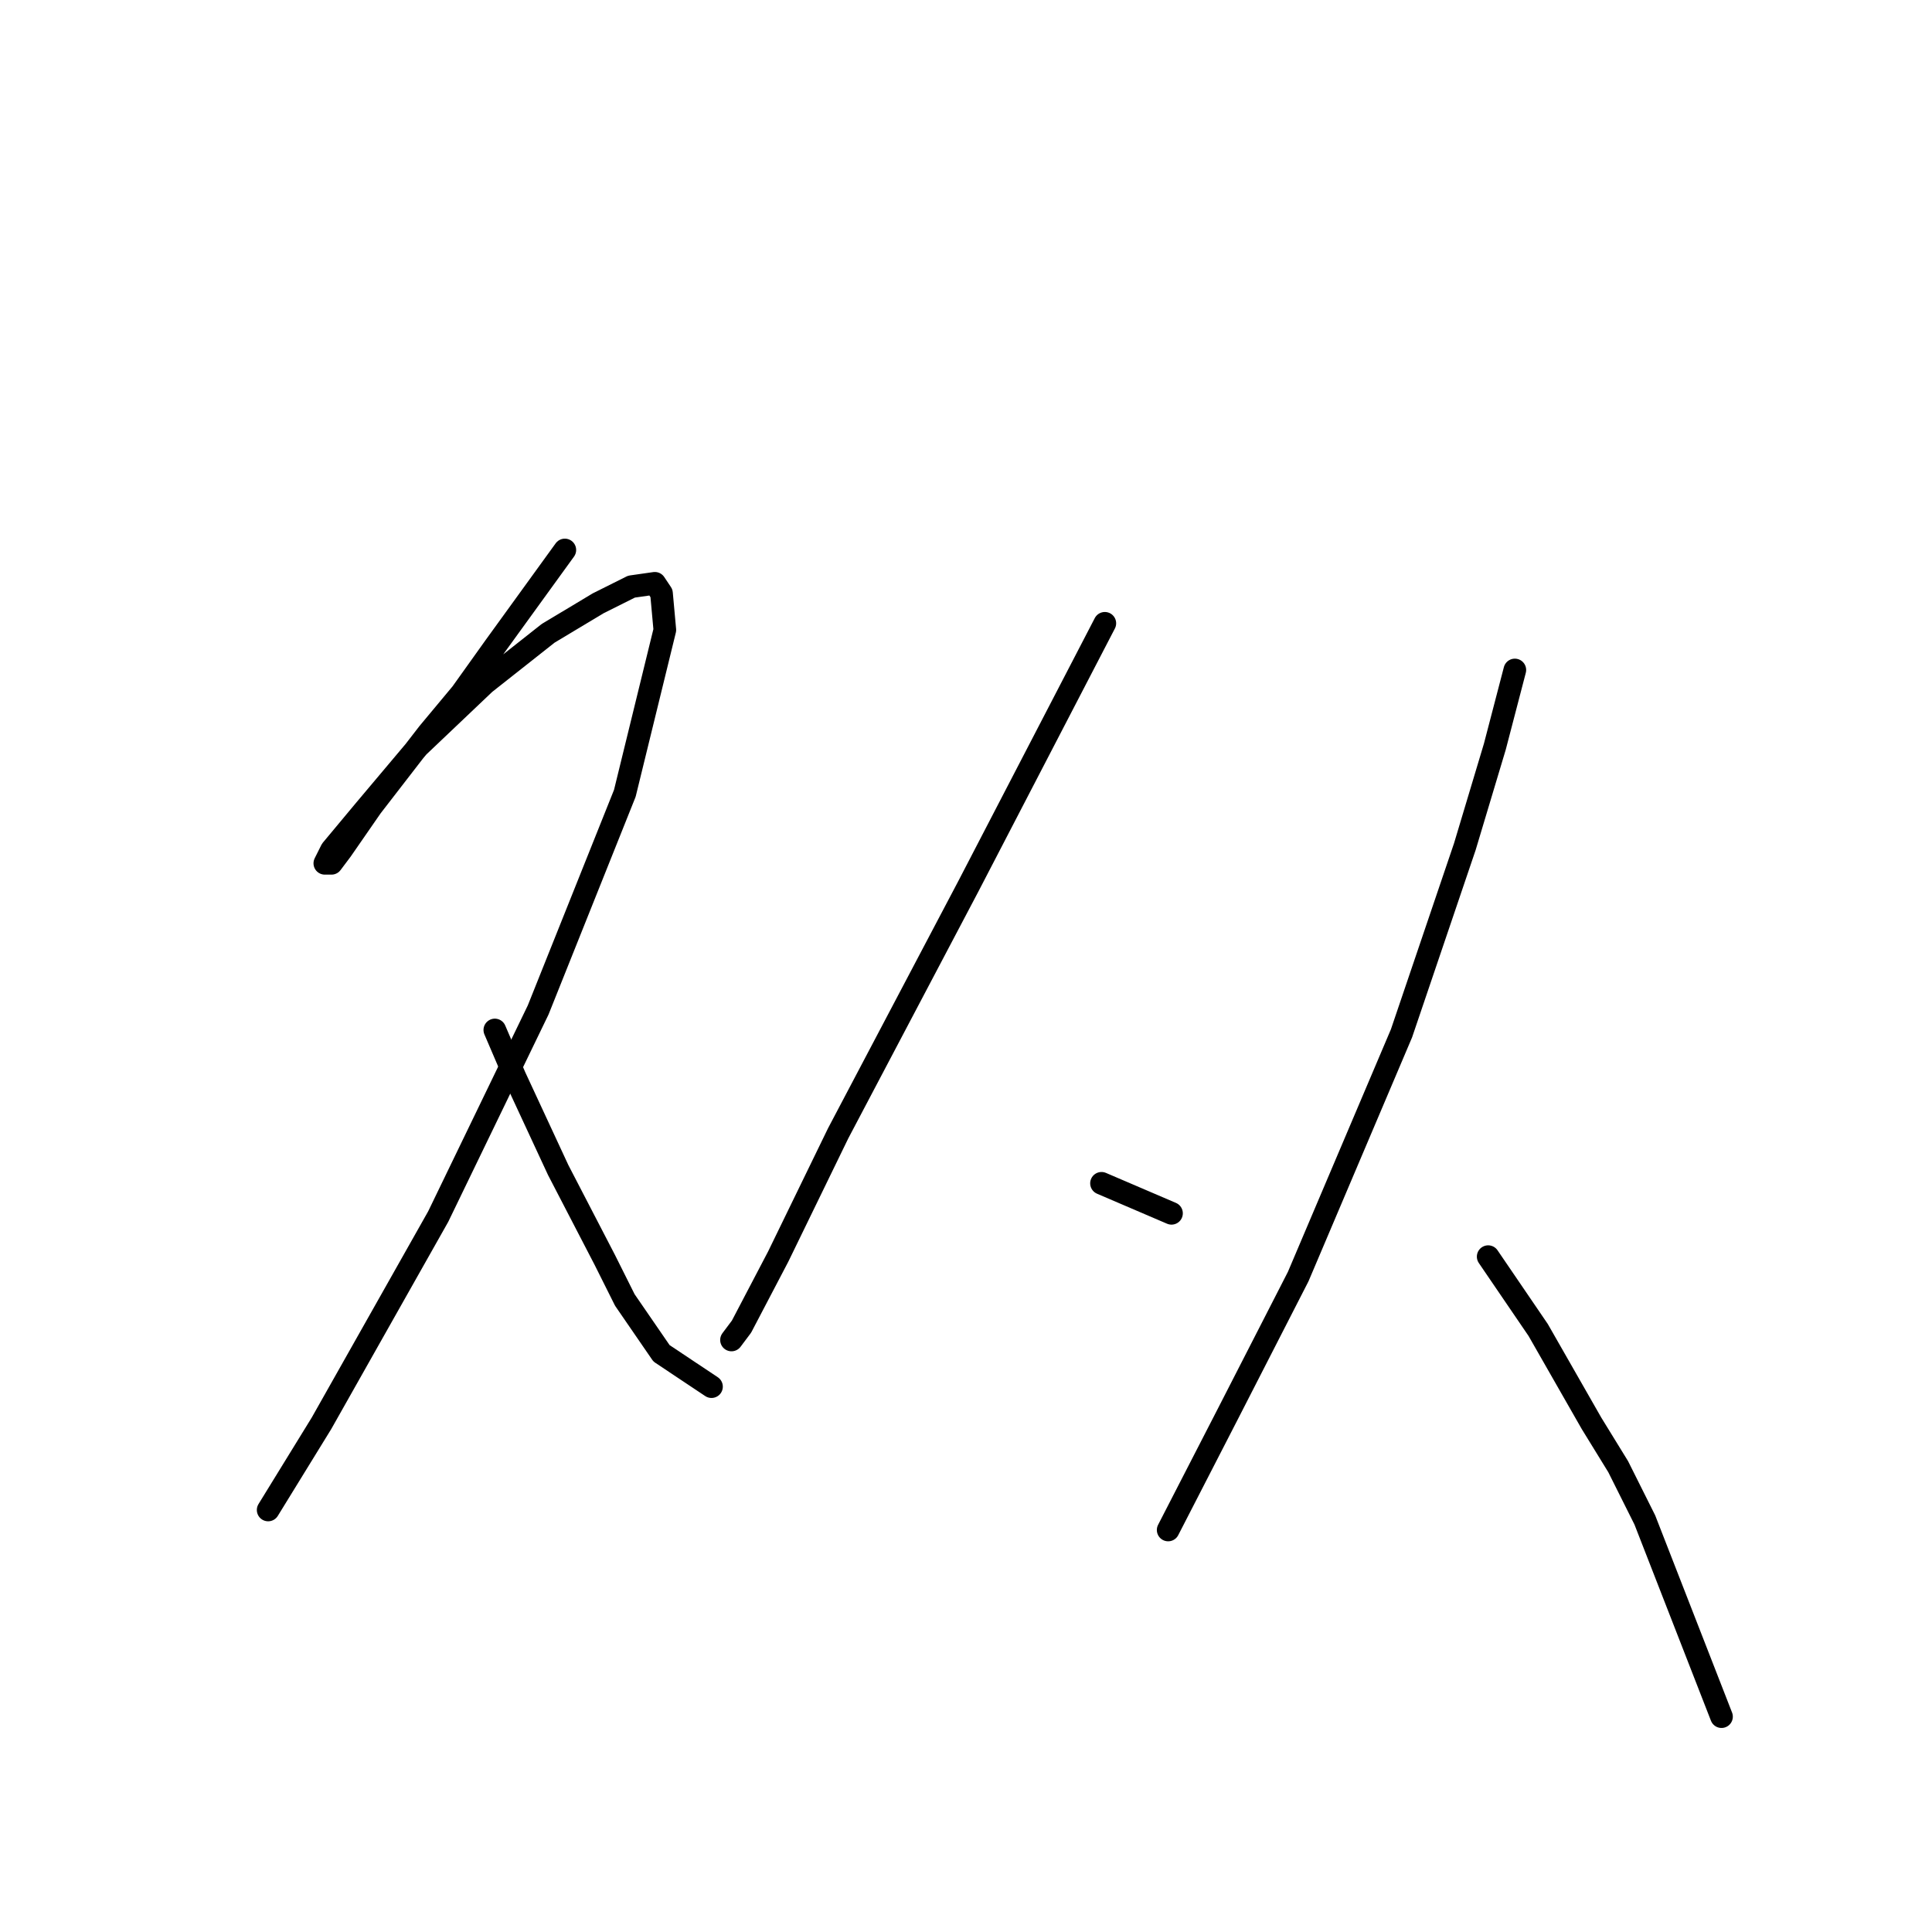 <?xml version="1.0" standalone="no"?>
    <svg width="256" height="256" xmlns="http://www.w3.org/2000/svg" version="1.1">
    <polyline stroke="black" stroke-width="3" stroke-linecap="round" fill="transparent" stroke-linejoin="round" points="74.843 72.874 65.567 85.683 61.15 91.867 56.733 97.167 49.225 106.884 45.25 112.626 43.924 114.393 43.041 114.393 43.924 112.626 48.341 107.326 55.408 98.934 64.242 90.542 72.634 83.916 79.26 79.941 83.676 77.733 86.768 77.291 87.652 78.616 88.093 83.475 82.793 105.117 71.309 133.827 58.059 161.212 42.599 188.596 35.532 200.08 35.532 200.08 " />
        <polyline stroke="black" stroke-width="3" stroke-linecap="round" fill="transparent" stroke-linejoin="round" points="65.567 136.477 68.217 142.661 73.959 155.028 80.143 166.954 82.793 172.254 87.652 179.321 94.277 183.738 94.277 183.738 " />
        <polyline stroke="black" stroke-width="3" stroke-linecap="round" fill="transparent" stroke-linejoin="round" points="146.396 82.591 128.287 117.485 111.061 150.17 103.111 166.512 98.252 175.788 96.927 177.554 96.927 177.554 " />
        <polyline stroke="black" stroke-width="3" stroke-linecap="round" fill="transparent" stroke-linejoin="round" points="145.955 156.795 155.23 160.77 155.23 160.77 " />
        <polyline stroke="black" stroke-width="3" stroke-linecap="round" fill="transparent" stroke-linejoin="round" points="200.724 88.775 198.074 98.934 194.099 112.184 185.707 136.919 172.014 169.162 162.739 187.271 154.788 202.731 154.788 202.731 " />
        <polyline stroke="black" stroke-width="3" stroke-linecap="round" fill="transparent" stroke-linejoin="round" points="197.191 166.512 203.816 176.229 210.883 188.596 214.416 194.338 217.95 201.405 228.109 227.465 228.109 227.465 " />
        </svg>